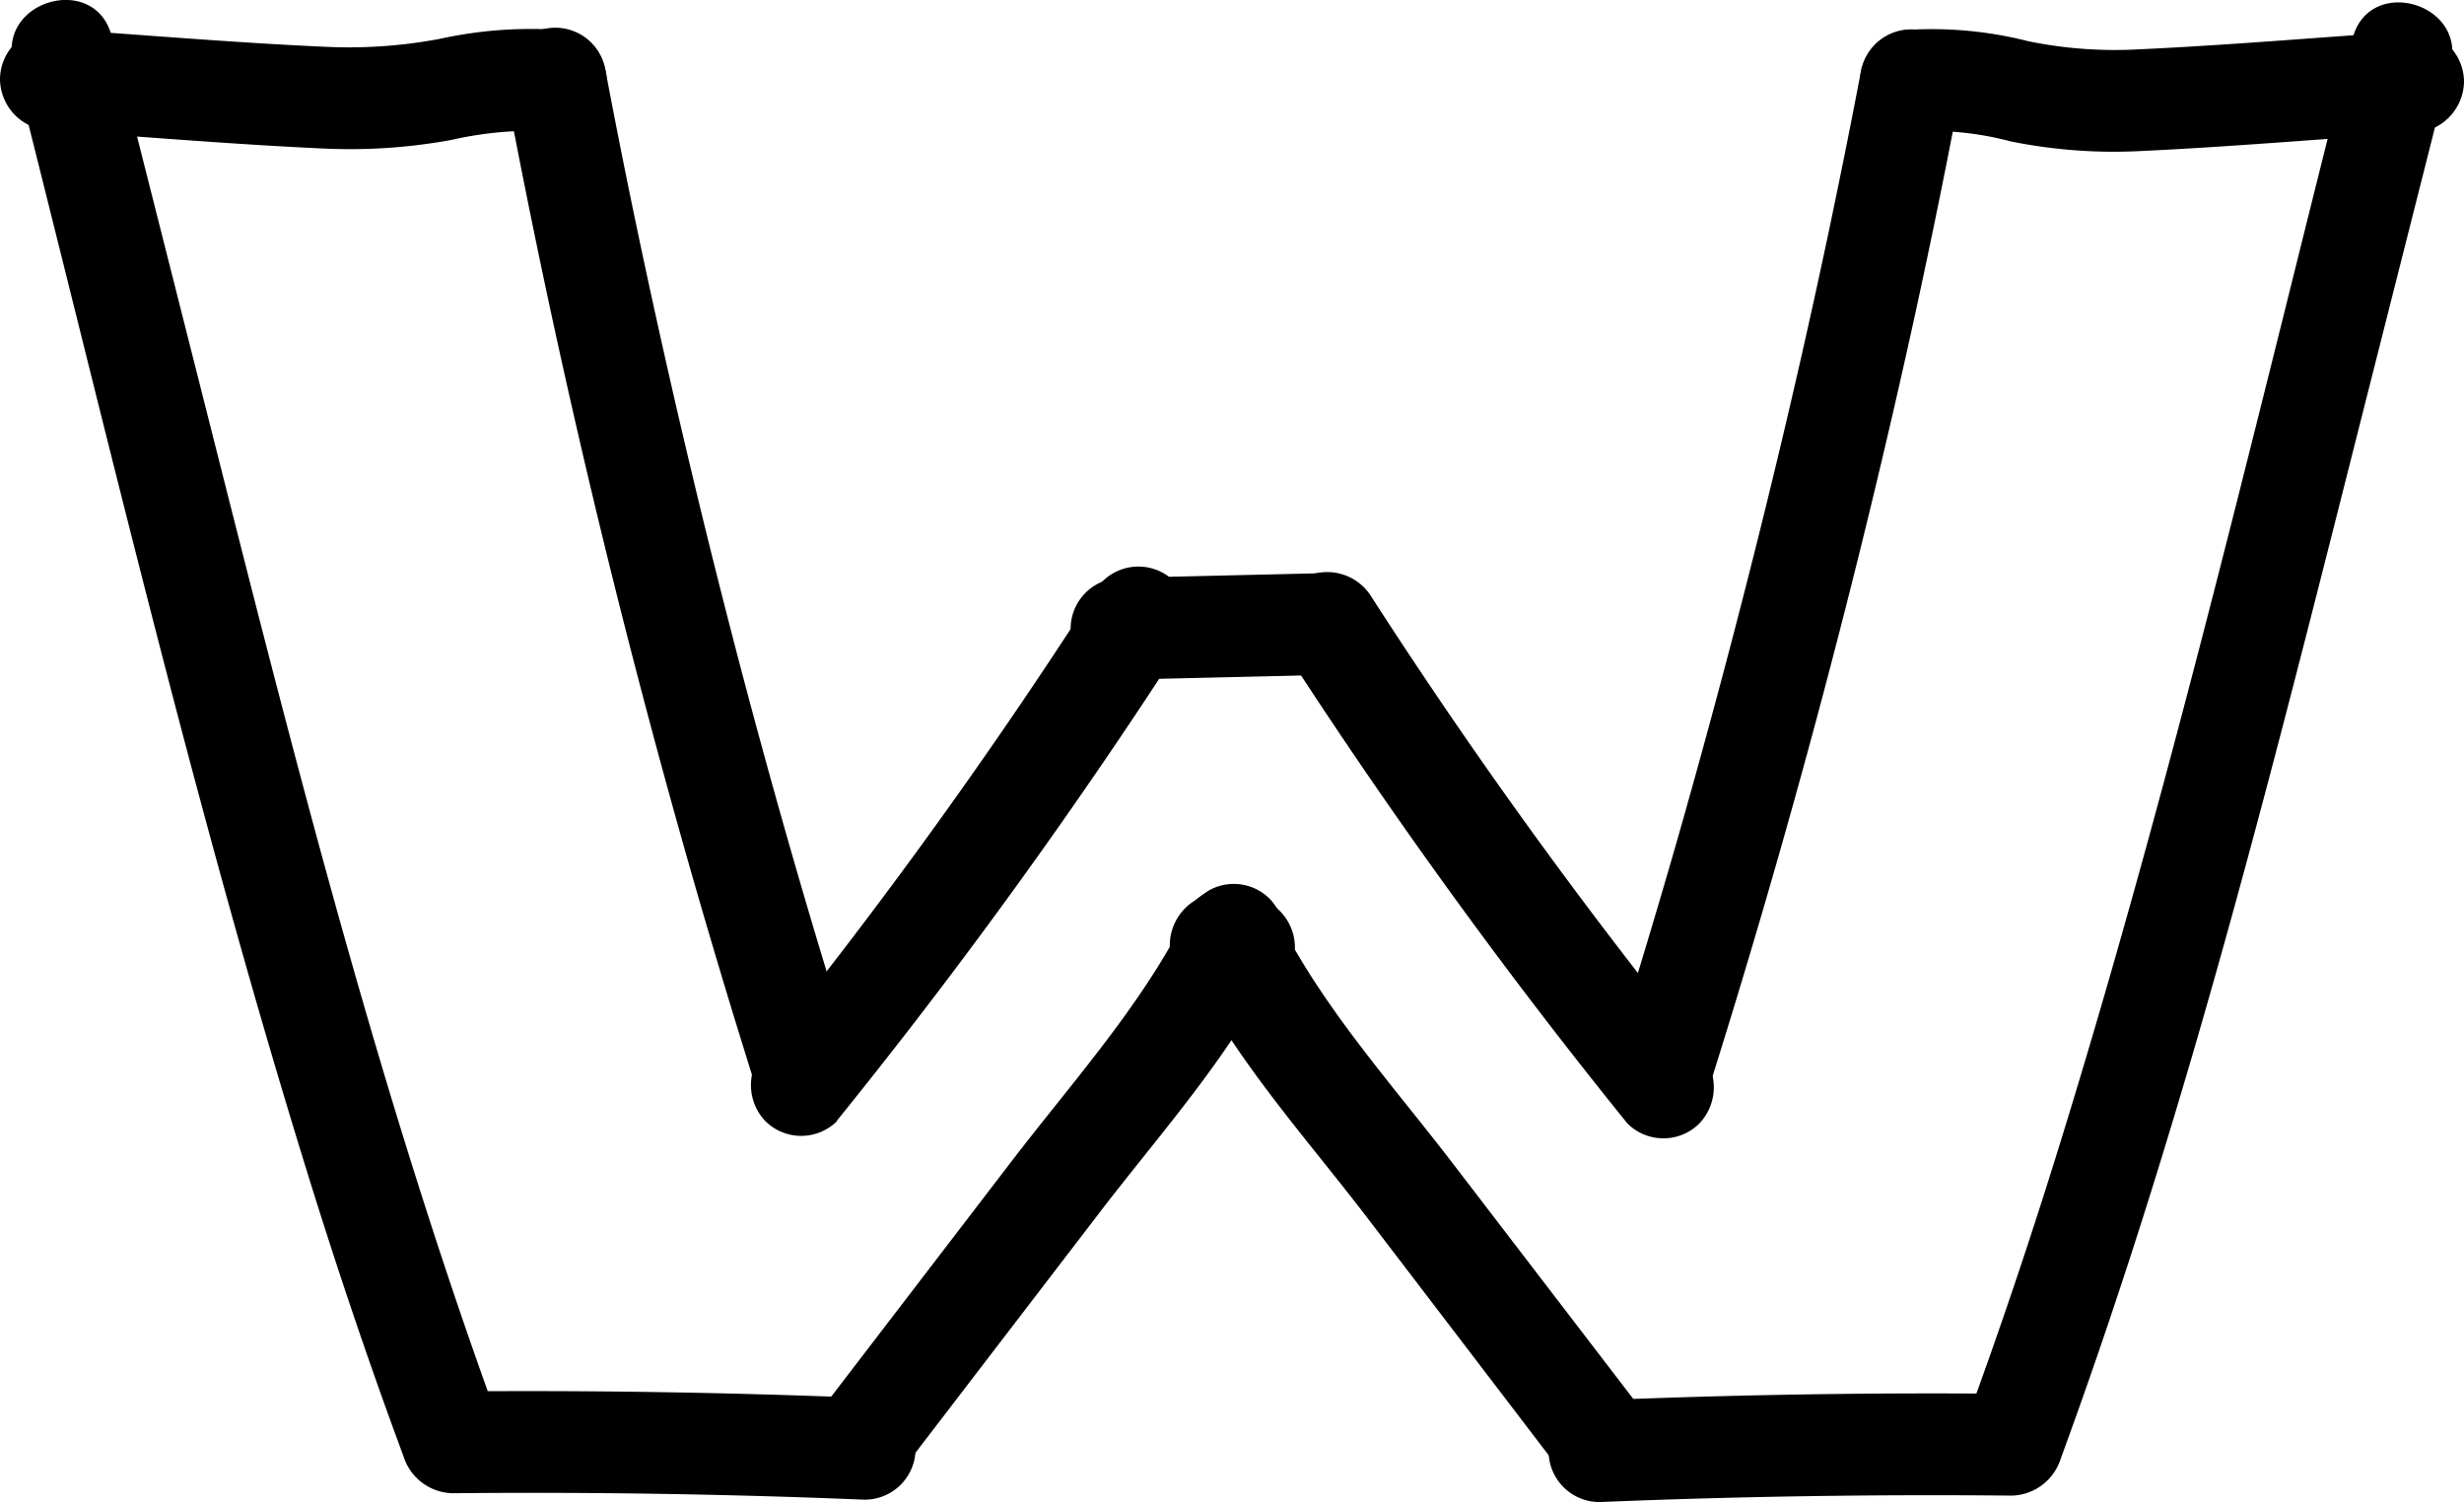 <svg id="Layer_1" data-name="Layer 1" xmlns="http://www.w3.org/2000/svg" viewBox="0 0 145.22 88.54"><path d="M368.9,235.76c5.41.36,10.82.83,16.22,1.07a33.09,33.09,0,0,0,7.37-.51,21.54,21.54,0,0,1,6.17-.5,3,3,0,0,0,3-3,3.08,3.08,0,0,0-3-3,25,25,0,0,0-6.84.54,28.89,28.89,0,0,1-6.7.47c-5.4-.24-10.81-.71-16.22-1.07a3,3,0,0,0-3,3,3.06,3.06,0,0,0,3,3Z" transform="translate(-365.9 -228.07)"/><path d="M366.67,231.8c5.44,21.47,10.49,43.09,17,64.27,1.84,6,3.82,11.93,6,17.8a3.11,3.11,0,0,0,2.89,2.21q12.15-.12,24.3.38a3,3,0,0,0,0-6q-12.15-.49-24.3-.38l2.89,2.2c-7.6-20.7-12.86-42.15-18.27-63.51l-4.7-18.57c-.95-3.74-6.74-2.15-5.79,1.6Z" transform="translate(-365.9 -228.07)"/><path d="M395.77,233.62q4.38,23.16,10.87,45.87,1.82,6.35,3.8,12.63a3,3,0,0,0,5.79-1.59c-4.74-15-8.73-30.22-12.06-45.58q-1.4-6.44-2.62-12.92a3,3,0,1,0-5.78,1.59Z" transform="translate(-365.9 -228.07)"/><path d="M415.21,294.14a325,325,0,0,0,20.27-28,3,3,0,1,0-5.18-3A309.44,309.44,0,0,1,411,289.9a3.09,3.09,0,0,0,0,4.24,3,3,0,0,0,4.24,0Z" transform="translate(-365.9 -228.07)"/><path d="M419,314.81l11.71-15.28c3.64-4.75,7.88-9.42,10.49-14.84a3.11,3.11,0,0,0-.46-3.64,3,3,0,0,0-3.64-.47l-.8.58a3.1,3.1,0,0,0-1.08,4.11,3,3,0,0,0,4.11,1.08l.8-.59-4.11-4.1c-2.61,5.42-6.85,10.09-10.49,14.84l-11.71,15.28c-1,1.29-.2,3.36,1.07,4.11a3.09,3.09,0,0,0,4.11-1.08Z" transform="translate(-365.9 -228.07)"/><path d="M508.12,229.9c-5.4.36-10.81.83-16.22,1.08a25.4,25.4,0,0,1-6.46-.48,23.07,23.07,0,0,0-6.92-.68,3.09,3.09,0,0,0-3,3,3,3,0,0,0,3,3,18.47,18.47,0,0,1,5.87.58,30.52,30.52,0,0,0,7.51.58c5.41-.25,10.82-.72,16.22-1.08a3.07,3.07,0,0,0,3-3,3,3,0,0,0-3-3Z" transform="translate(-365.9 -228.07)"/><path d="M504.57,230.35c-5.44,21.47-10.49,43.09-17,64.27-1.84,6-3.82,11.92-6,17.8l2.89-2.2q-12.15-.12-24.29.38a3.06,3.06,0,0,0-3,3,3,3,0,0,0,3,3q12.13-.5,24.29-.38a3.11,3.11,0,0,0,2.9-2.2c7.6-20.71,12.86-42.16,18.27-63.51l4.7-18.57c.95-3.74-4.83-5.34-5.78-1.59Z" transform="translate(-365.9 -228.07)"/><path d="M475.63,232c-2.94,15.49-6.66,30.84-11,46q-1.83,6.35-3.82,12.65c-1.17,3.69,4.63,5.27,5.79,1.59q7.11-22.54,12.18-45.69,1.41-6.47,2.64-12.95a3.08,3.08,0,0,0-2.09-3.69,3,3,0,0,0-3.69,2.1Z" transform="translate(-365.9 -228.07)"/><path d="M466.06,290a309.44,309.44,0,0,1-19.33-26.75,3.06,3.06,0,0,0-4.11-1.07,3,3,0,0,0-1.08,4.1,325.14,325.14,0,0,0,20.27,28,3,3,0,0,0,4.25,0,3.09,3.09,0,0,0,0-4.25Z" transform="translate(-365.9 -228.07)"/><path d="M463.24,311.93l-11.71-15.28c-3.64-4.75-7.89-9.42-10.5-14.85l-4.1,4.11.8.58a3,3,0,0,0,4.1-1.08,3.06,3.06,0,0,0-1.07-4.1l-.8-.59a3,3,0,0,0-3.64.47,3.13,3.13,0,0,0-.47,3.64c2.61,5.42,6.86,10.1,10.5,14.84L458.06,315a3.1,3.1,0,0,0,4.1,1.07c1.27-.74,2.07-2.81,1.08-4.1Z" transform="translate(-365.9 -228.07)"/><path d="M432,268.13l12-.28a3,3,0,0,0,0-6l-12,.28a3,3,0,0,0,0,6Z" transform="translate(-365.9 -228.07)"/></svg>